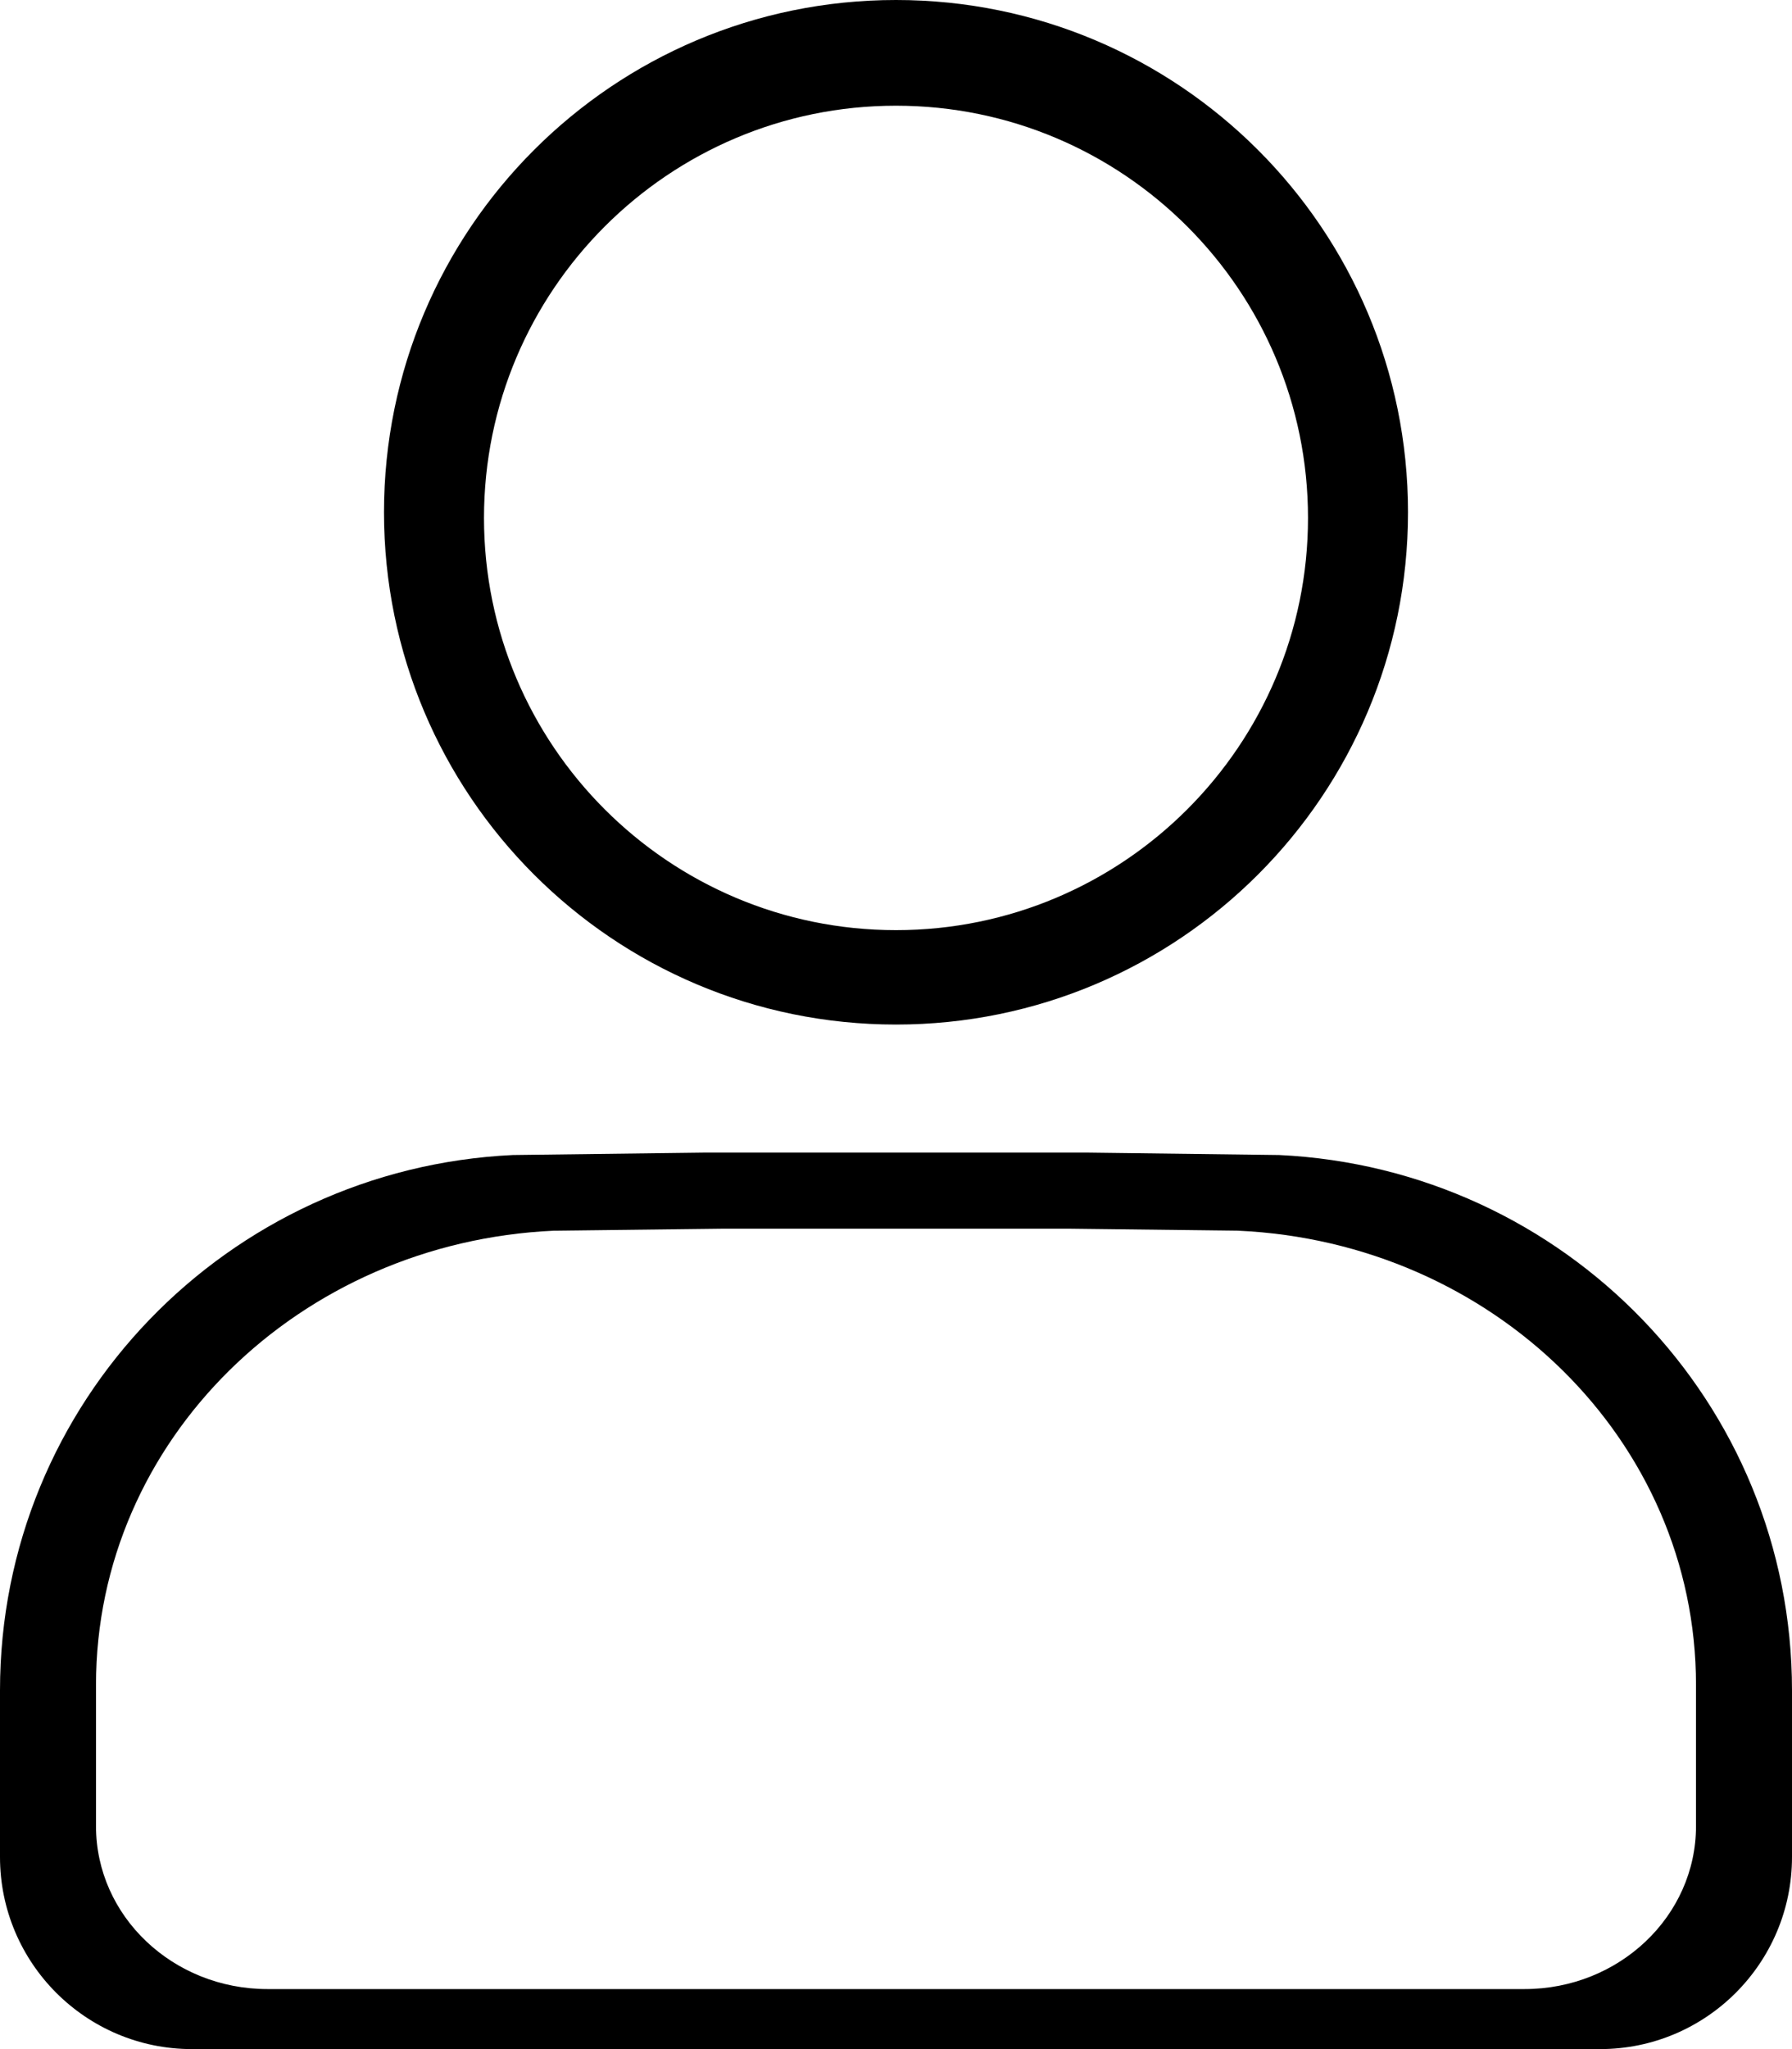 <?xml version="1.0" encoding="UTF-8" standalone="no"?>
<!DOCTYPE svg PUBLIC "-//W3C//DTD SVG 1.1//EN" "http://www.w3.org/Graphics/SVG/1.1/DTD/svg11.dtd">
<svg width="100%" height="100%" viewBox="0 0 448 512" version="1.1" xmlns="http://www.w3.org/2000/svg" xmlns:xlink="http://www.w3.org/1999/xlink" xml:space="preserve" xmlns:serif="http://www.serif.com/" style="fill-rule:evenodd;clip-rule:evenodd;stroke-linejoin:round;stroke-miterlimit:1.414;">
    <path d="M400,512L48,512C21.5,512 0,490.5 0,464L0,422.4C0,350.3 56.9,292 128.2,288.6L176,288L272,288L319.8,288.6C391.1,292 448,350.3 448,422.4L448,464C448,490.5 426.5,512 400,512ZM381.143,497C404.804,497 424,478.763 424,456.286L424,421C424,359.844 373.196,310.393 309.536,307.509L266.857,307L181.143,307L138.464,307.509C74.804,310.393 24,359.844 24,421L24,456.286C24,478.763 43.196,497 66.857,497L381.143,497ZM224,256C294.7,256 352,198.7 352,128C352,57.3 294.7,0 224,0C153.3,0 96,57.3 96,128C96,198.7 153.3,256 224,256ZM224,26.412C280.847,26.412 327,72.564 327,129.411C327,186.258 280.847,232.411 224,232.411C167.152,232.411 120.999,186.258 120.999,129.411C120.999,72.564 167.152,26.412 224,26.412Z" style="fill-rule:nonzero;"/>
</svg>
